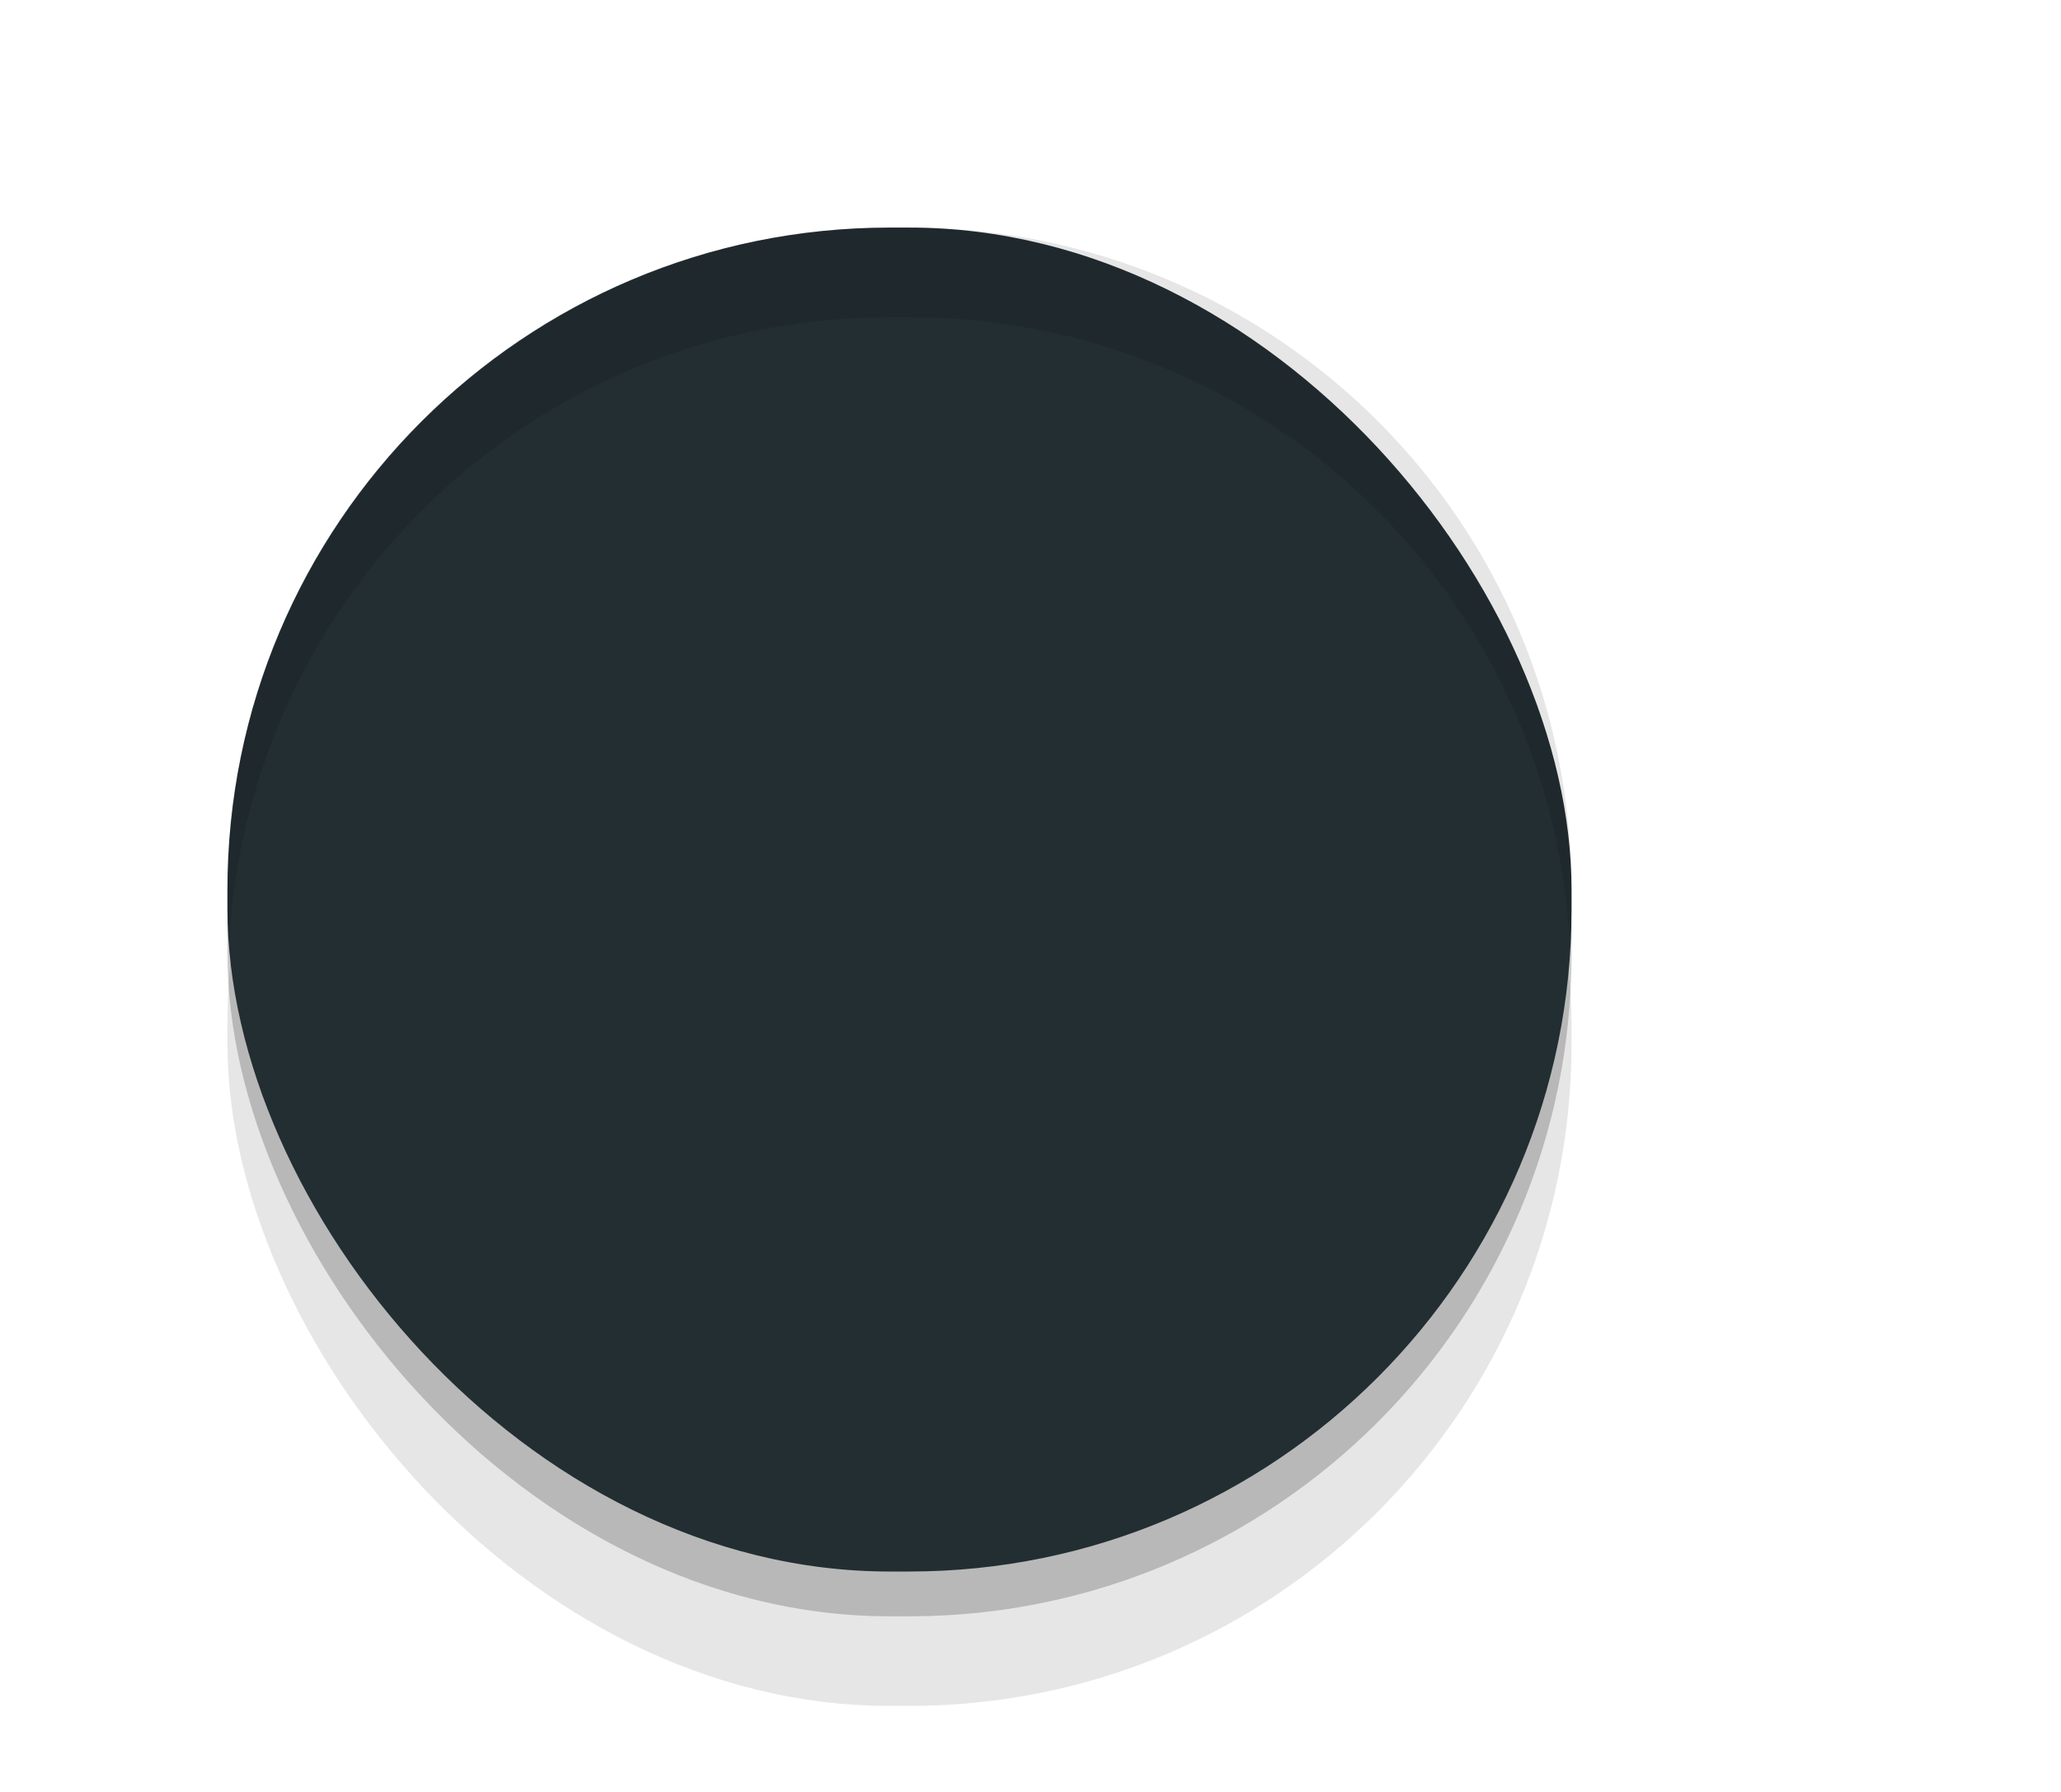 <?xml version="1.0" encoding="UTF-8" standalone="no"?>
<!-- Generator: Gravit.io -->

<svg
   style="isolation:isolate"
   viewBox="0 0 23 20"
   width="23"
   height="20"
   version="1.1"
   id="svg11992"
   sodipodi:docname="switch-slider-insensitive.svg"
   inkscape:version="1.3.2 (091e20ef0f, 2023-11-25)"
   inkscape:export-filename="switch-slider-insensitive@2.png"
   inkscape:export-xdpi="180"
   inkscape:export-ydpi="180"
   xmlns:inkscape="http://www.inkscape.org/namespaces/inkscape"
   xmlns:sodipodi="http://sodipodi.sourceforge.net/DTD/sodipodi-0.dtd"
   xmlns="http://www.w3.org/2000/svg"
   xmlns:svg="http://www.w3.org/2000/svg">
  <defs
     id="defs11996">
    <filter
       inkscape:collect="always"
       style="color-interpolation-filters:sRGB"
       id="filter930"
       x="-0.036"
       width="1.072"
       y="-0.036"
       height="1.072">
      <feGaussianBlur
         inkscape:collect="always"
         stdDeviation="0.225"
         id="feGaussianBlur932" />
    </filter>
  </defs>
  <sodipodi:namedview
     id="namedview11994"
     pagecolor="#ffffff"
     bordercolor="#000000"
     borderopacity="0.25"
     inkscape:showpageshadow="2"
     inkscape:pageopacity="0.0"
     inkscape:pagecheckerboard="0"
     inkscape:deskcolor="#d1d1d1"
     showgrid="false"
     inkscape:zoom="32"
     inkscape:cx="0.90625"
     inkscape:cy="3.78125"
     inkscape:window-width="2560"
     inkscape:window-height="1372"
     inkscape:window-x="0"
     inkscape:window-y="0"
     inkscape:window-maximized="1"
     inkscape:current-layer="svg11992"
     showguides="true">
    <sodipodi:guide
       position="1.998,21.915"
       orientation="1,0"
       id="guide36934"
       inkscape:locked="false" />
    <sodipodi:guide
       position="9.421,18.444"
       orientation="0,-1"
       id="guide1"
       inkscape:locked="false" />
    <sodipodi:guide
       position="-29.818,17.5"
       orientation="0,-1"
       id="guide2"
       inkscape:locked="false" />
  </sodipodi:namedview>
  <rect
     style="color:#000000;display:inline;overflow:visible;visibility:visible;fill:#000000;fill-opacity:0.1;fill-rule:nonzero;stroke:none;stroke-width:1.765;stroke-opacity:1;marker:none;filter:url(#filter930);enable-background:new"
     id="rect934"
     width="15"
     height="15"
     x="2.538"
     y="4.04"
     ry="7.392" />
  <rect
     ry="7.392"
     y="3.04"
     x="2.538"
     height="15"
     width="15"
     id="rect912"
     style="color:#000000;display:inline;overflow:visible;visibility:visible;fill:#000000;fill-opacity:0.2;fill-rule:nonzero;stroke:none;stroke-width:1.765;stroke-opacity:1;marker:none;filter:url(#filter930);enable-background:new" />
  <rect
     style="color:#000000;display:inline;overflow:visible;visibility:visible;fill:#222e32;fill-opacity:1;fill-rule:nonzero;stroke:none;stroke-width:1.765;stroke-opacity:1;marker:none;enable-background:new;opacity:1"
     id="rect3872"
     width="15"
     height="15"
     x="2.538"
     y="2.54"
     ry="7.392" />
  <path
     style="color:#000000;display:inline;overflow:visible;visibility:visible;fill:#000000;fill-opacity:0.1;fill-rule:nonzero;stroke:none;stroke-width:1.765;stroke-opacity:1;marker:none;enable-background:new"
     d="m 9.931,2.54 c -4.095,0 -7.393,3.297 -7.393,7.393 v 0.215 c 0,0.133 0.013,0.262 0.019,0.393 0.204,-3.91 3.41,-7 7.373,-7 h 0.215 c 3.963,0 7.169,3.09 7.373,7 0.007,-0.131 0.019,-0.26 0.019,-0.393 V 9.933 c 0,-4.095 -3.297,-7.393 -7.393,-7.393 z"
     id="rect936"
     inkscape:connector-curvature="0" />
</svg>
